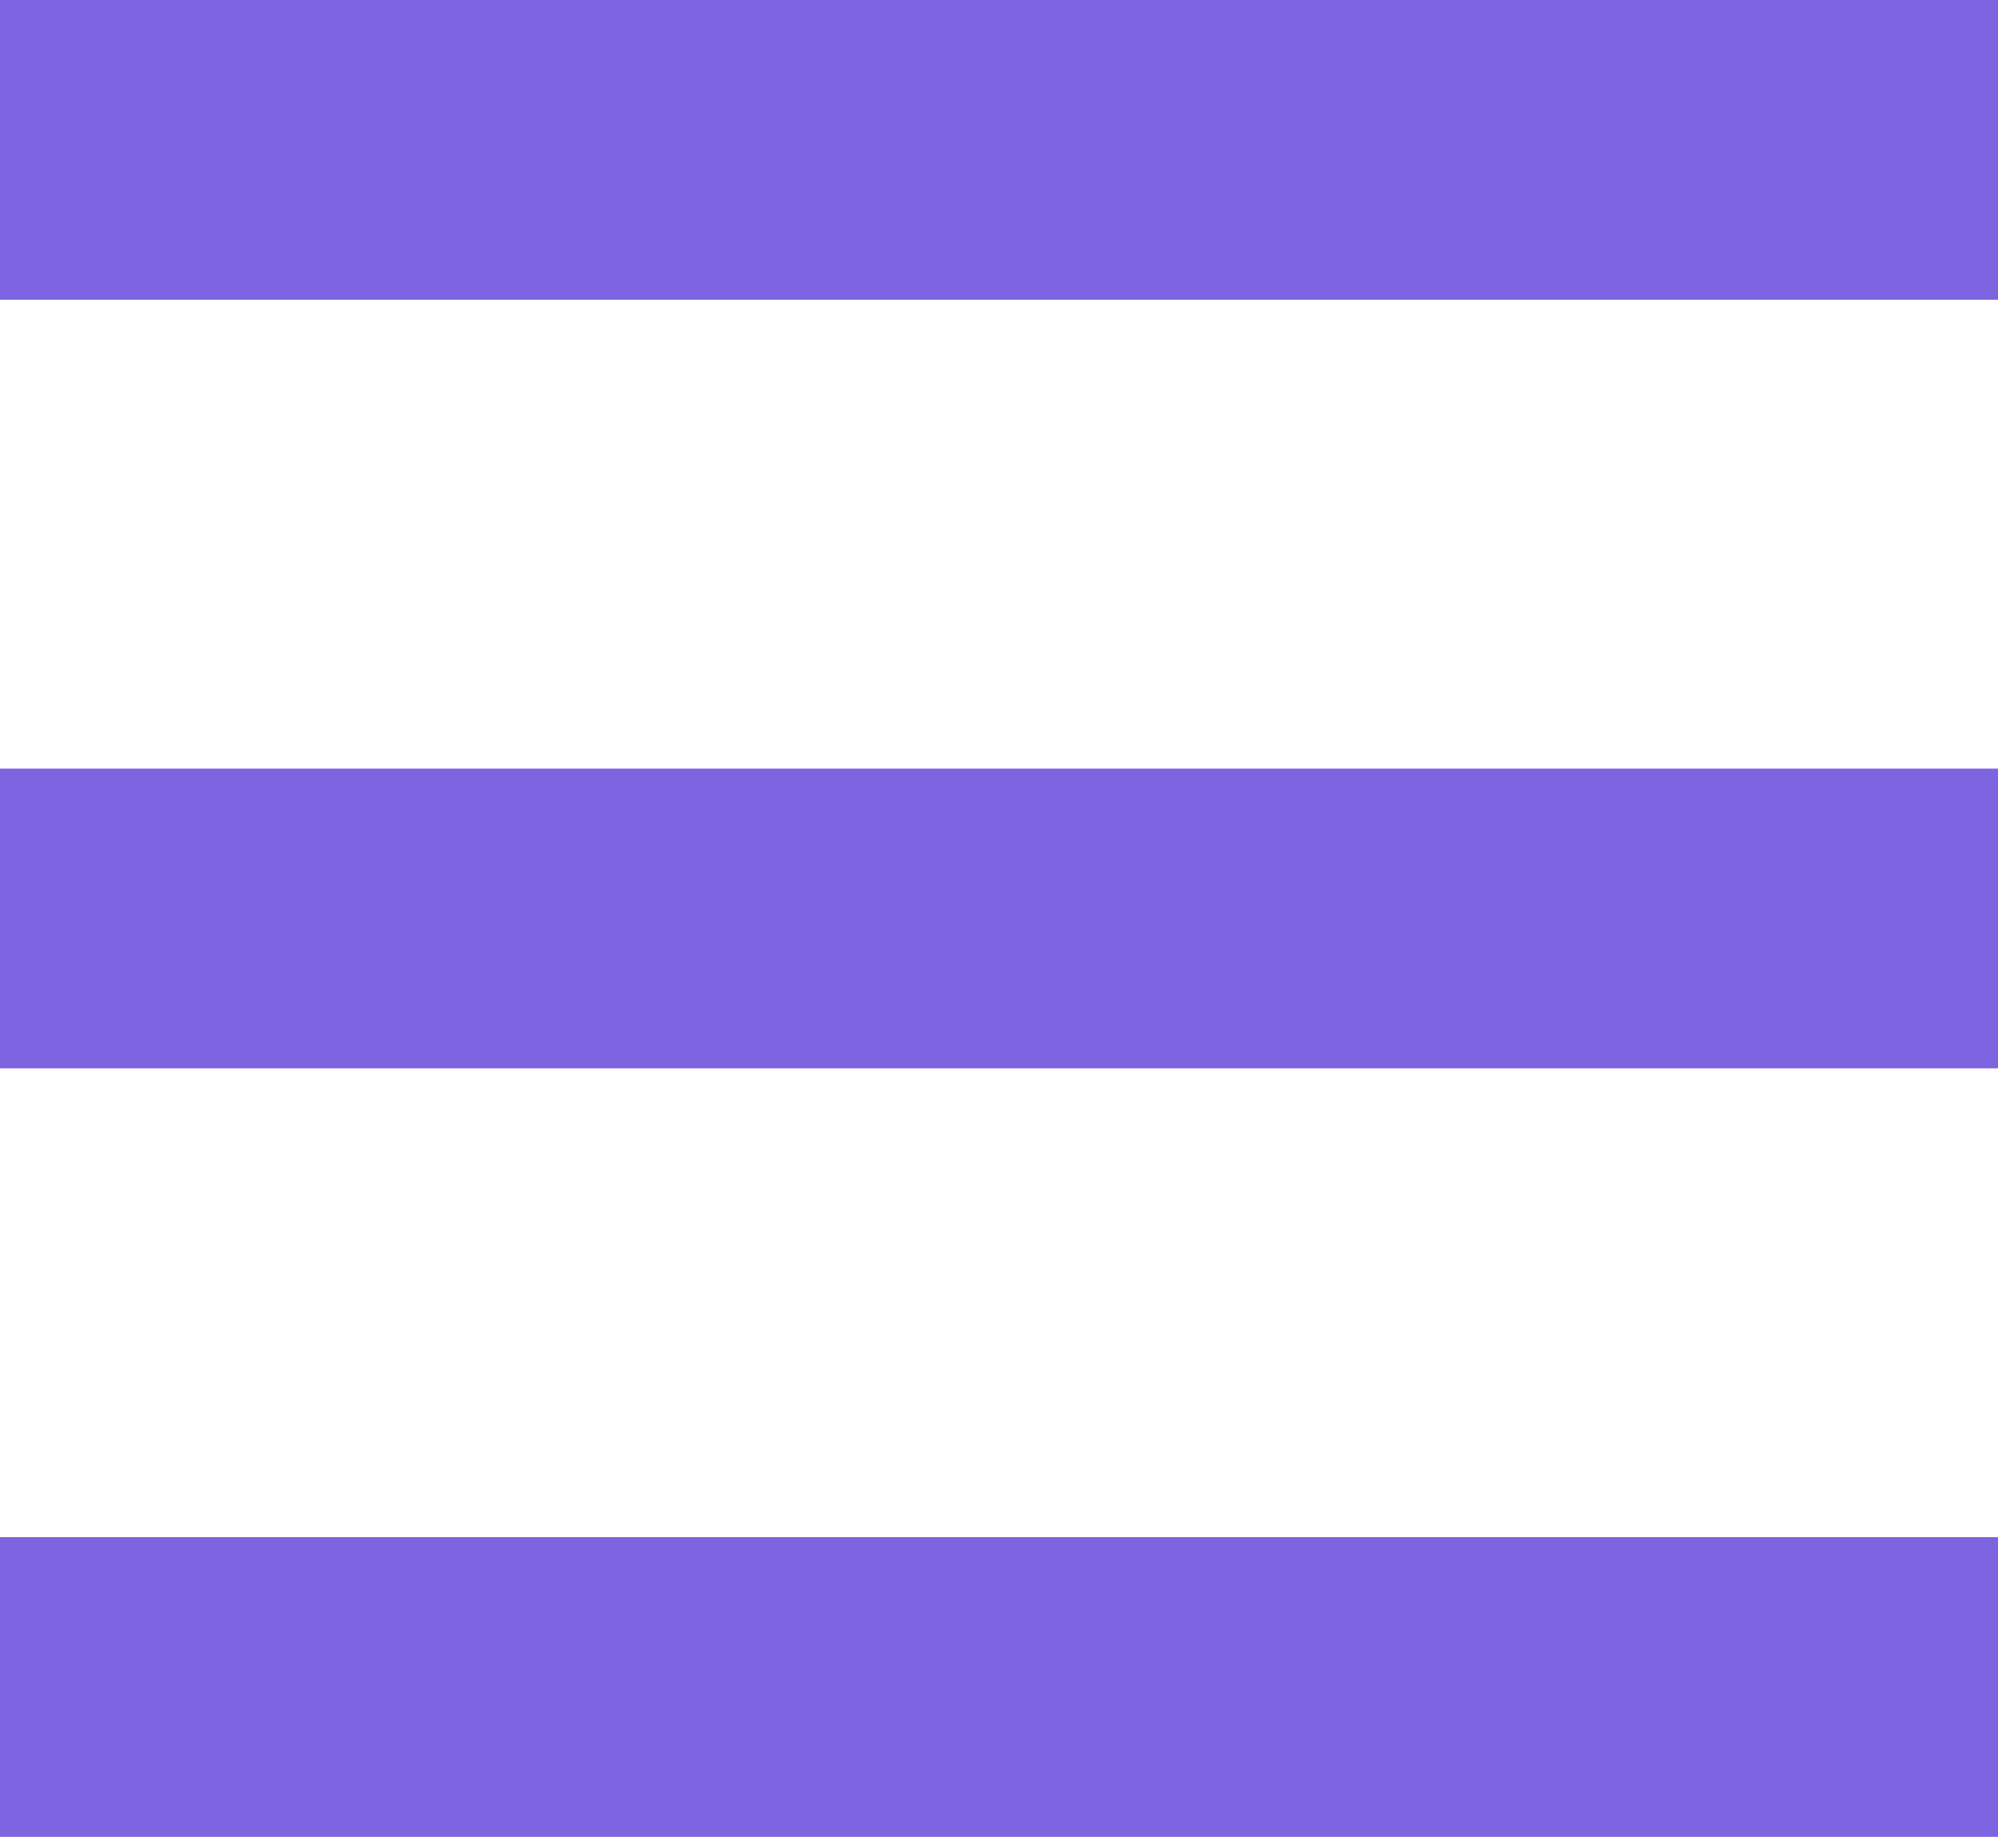 <?xml version="1.0" encoding="UTF-8" standalone="no"?>
<svg width="40px" height="37px" viewBox="0 0 40 37" version="1.1" xmlns="http://www.w3.org/2000/svg" xmlns:xlink="http://www.w3.org/1999/xlink">
    <!-- Generator: Sketch 3.8.3 (29802) - http://www.bohemiancoding.com/sketch -->
    <title>Hamburger</title>
    <desc>Created with Sketch.</desc>
    <defs></defs>
    <g id="Symbols" stroke="none" stroke-width="1" fill="none" fill-rule="evenodd">
        <g id="Mobile-Navigation" transform="translate(-567, -22)" fill="#7e64e0">
            <g id="Navigation">
                <g id="Hamburger" transform="translate(567, 22)">
                    <rect id="Rectangle-24" x="0" y="0" width="40" height="6"></rect>
                    <rect id="Rectangle-24-Copy" x="0" y="15.385" width="40" height="6"></rect>
                    <rect id="Rectangle-24-Copy-2" x="0" y="30.769" width="40" height="6"></rect>
                </g>
            </g>
        </g>
    </g>
</svg>